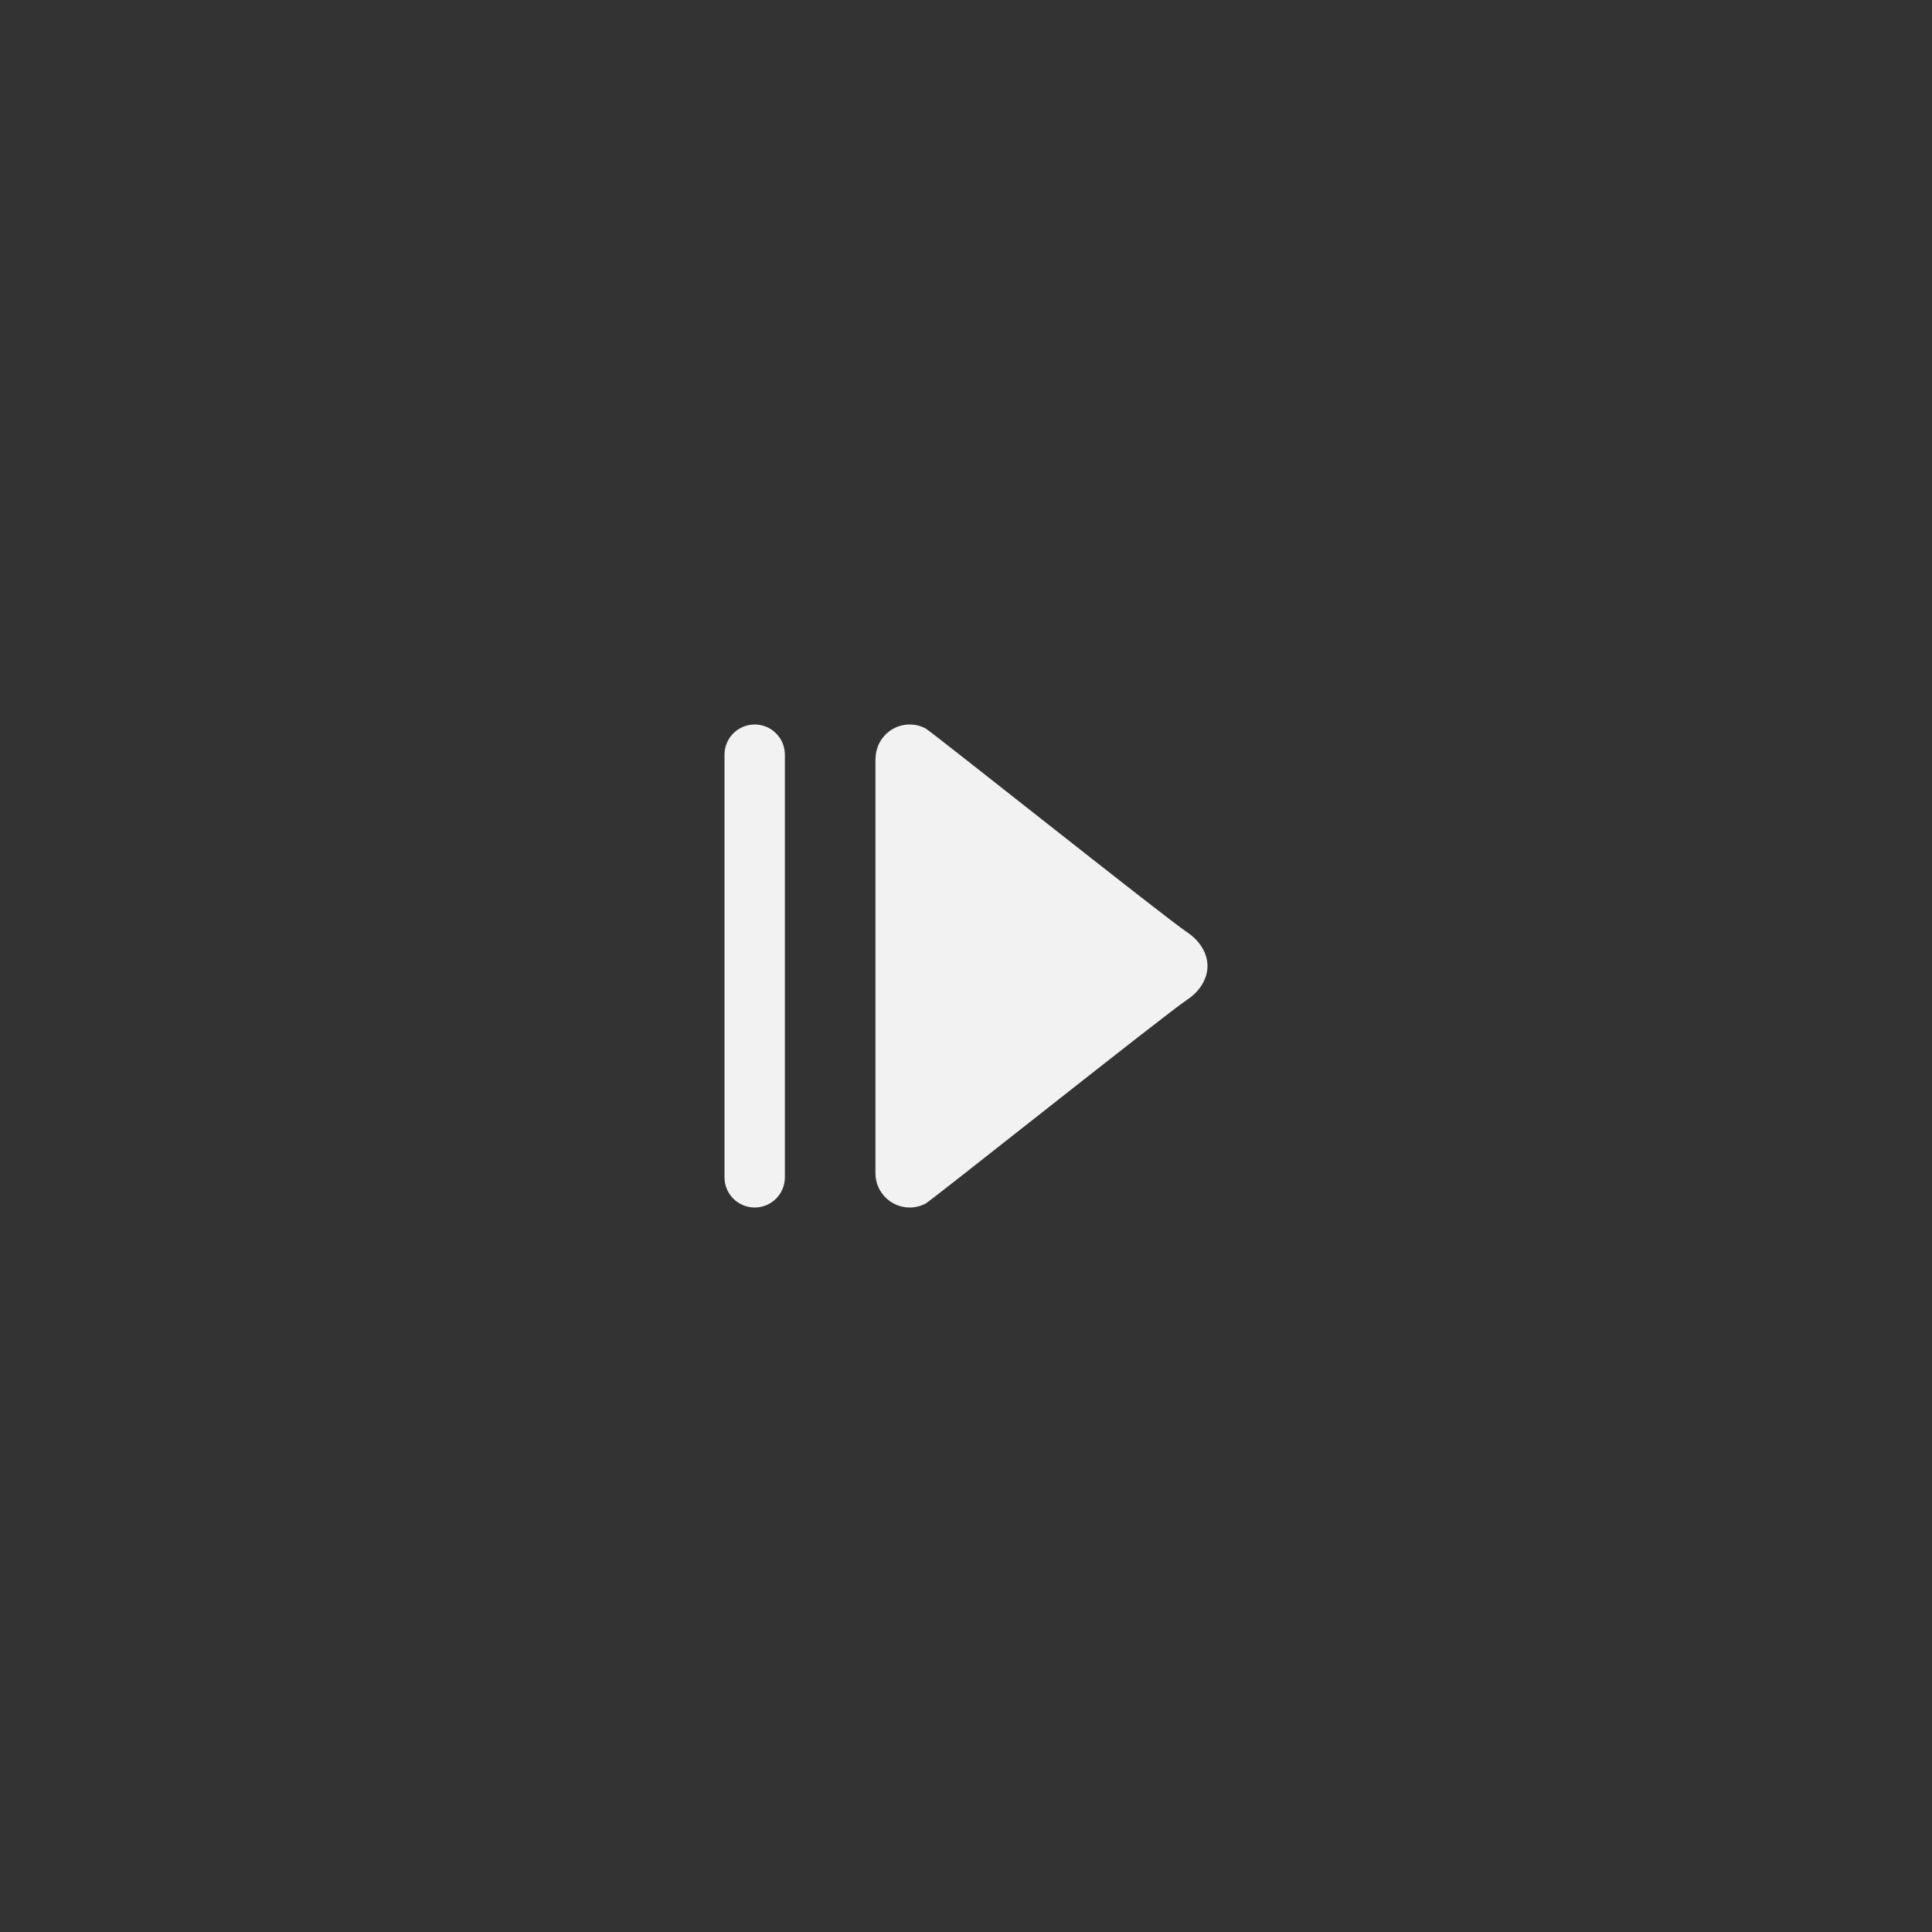 <?xml version="1.0" encoding="utf-8"?>
<!-- Generator: Adobe Illustrator 16.0.0, SVG Export Plug-In . SVG Version: 6.00 Build 0)  -->
<!DOCTYPE svg PUBLIC "-//W3C//DTD SVG 1.1//EN" "http://www.w3.org/Graphics/SVG/1.1/DTD/svg11.dtd">
<svg version="1.1" id="Calque_1" xmlns="http://www.w3.org/2000/svg" xmlns:xlink="http://www.w3.org/1999/xlink" x="0px" y="0px"
	 width="64px" height="64px" viewBox="0 0 64 64" enable-background="new 0 0 64 64" xml:space="preserve">
<rect x="0" y="0" width="64" height="64" fill="#333333" stroke="none"/>
<path id="Resume" fill="#F2F2F2" d="M39.335,30.89c-0.745-0.497-8.496-6.669-8.68-6.764C30.499,24.046,30.322,24,30.135,24
	c-0.621,0-1.122,0.499-1.131,1.118C29.003,25.123,29,25.127,29,25.132c0,1.001,0,12.732,0,13.733C29,39.492,29.508,40,30.135,40
	c0.188,0,0.364-0.046,0.521-0.126c0.185-0.095,7.937-6.27,8.682-6.766C39.752,32.832,40,32.416,40,32S39.751,31.167,39.335,30.89z
	 M25,24c-0.553,0-1,0.447-1,1v14c0,0.553,0.447,1,1,1s1-0.447,1-1V25C26,24.447,25.553,24,25,24z"/>
</svg>
